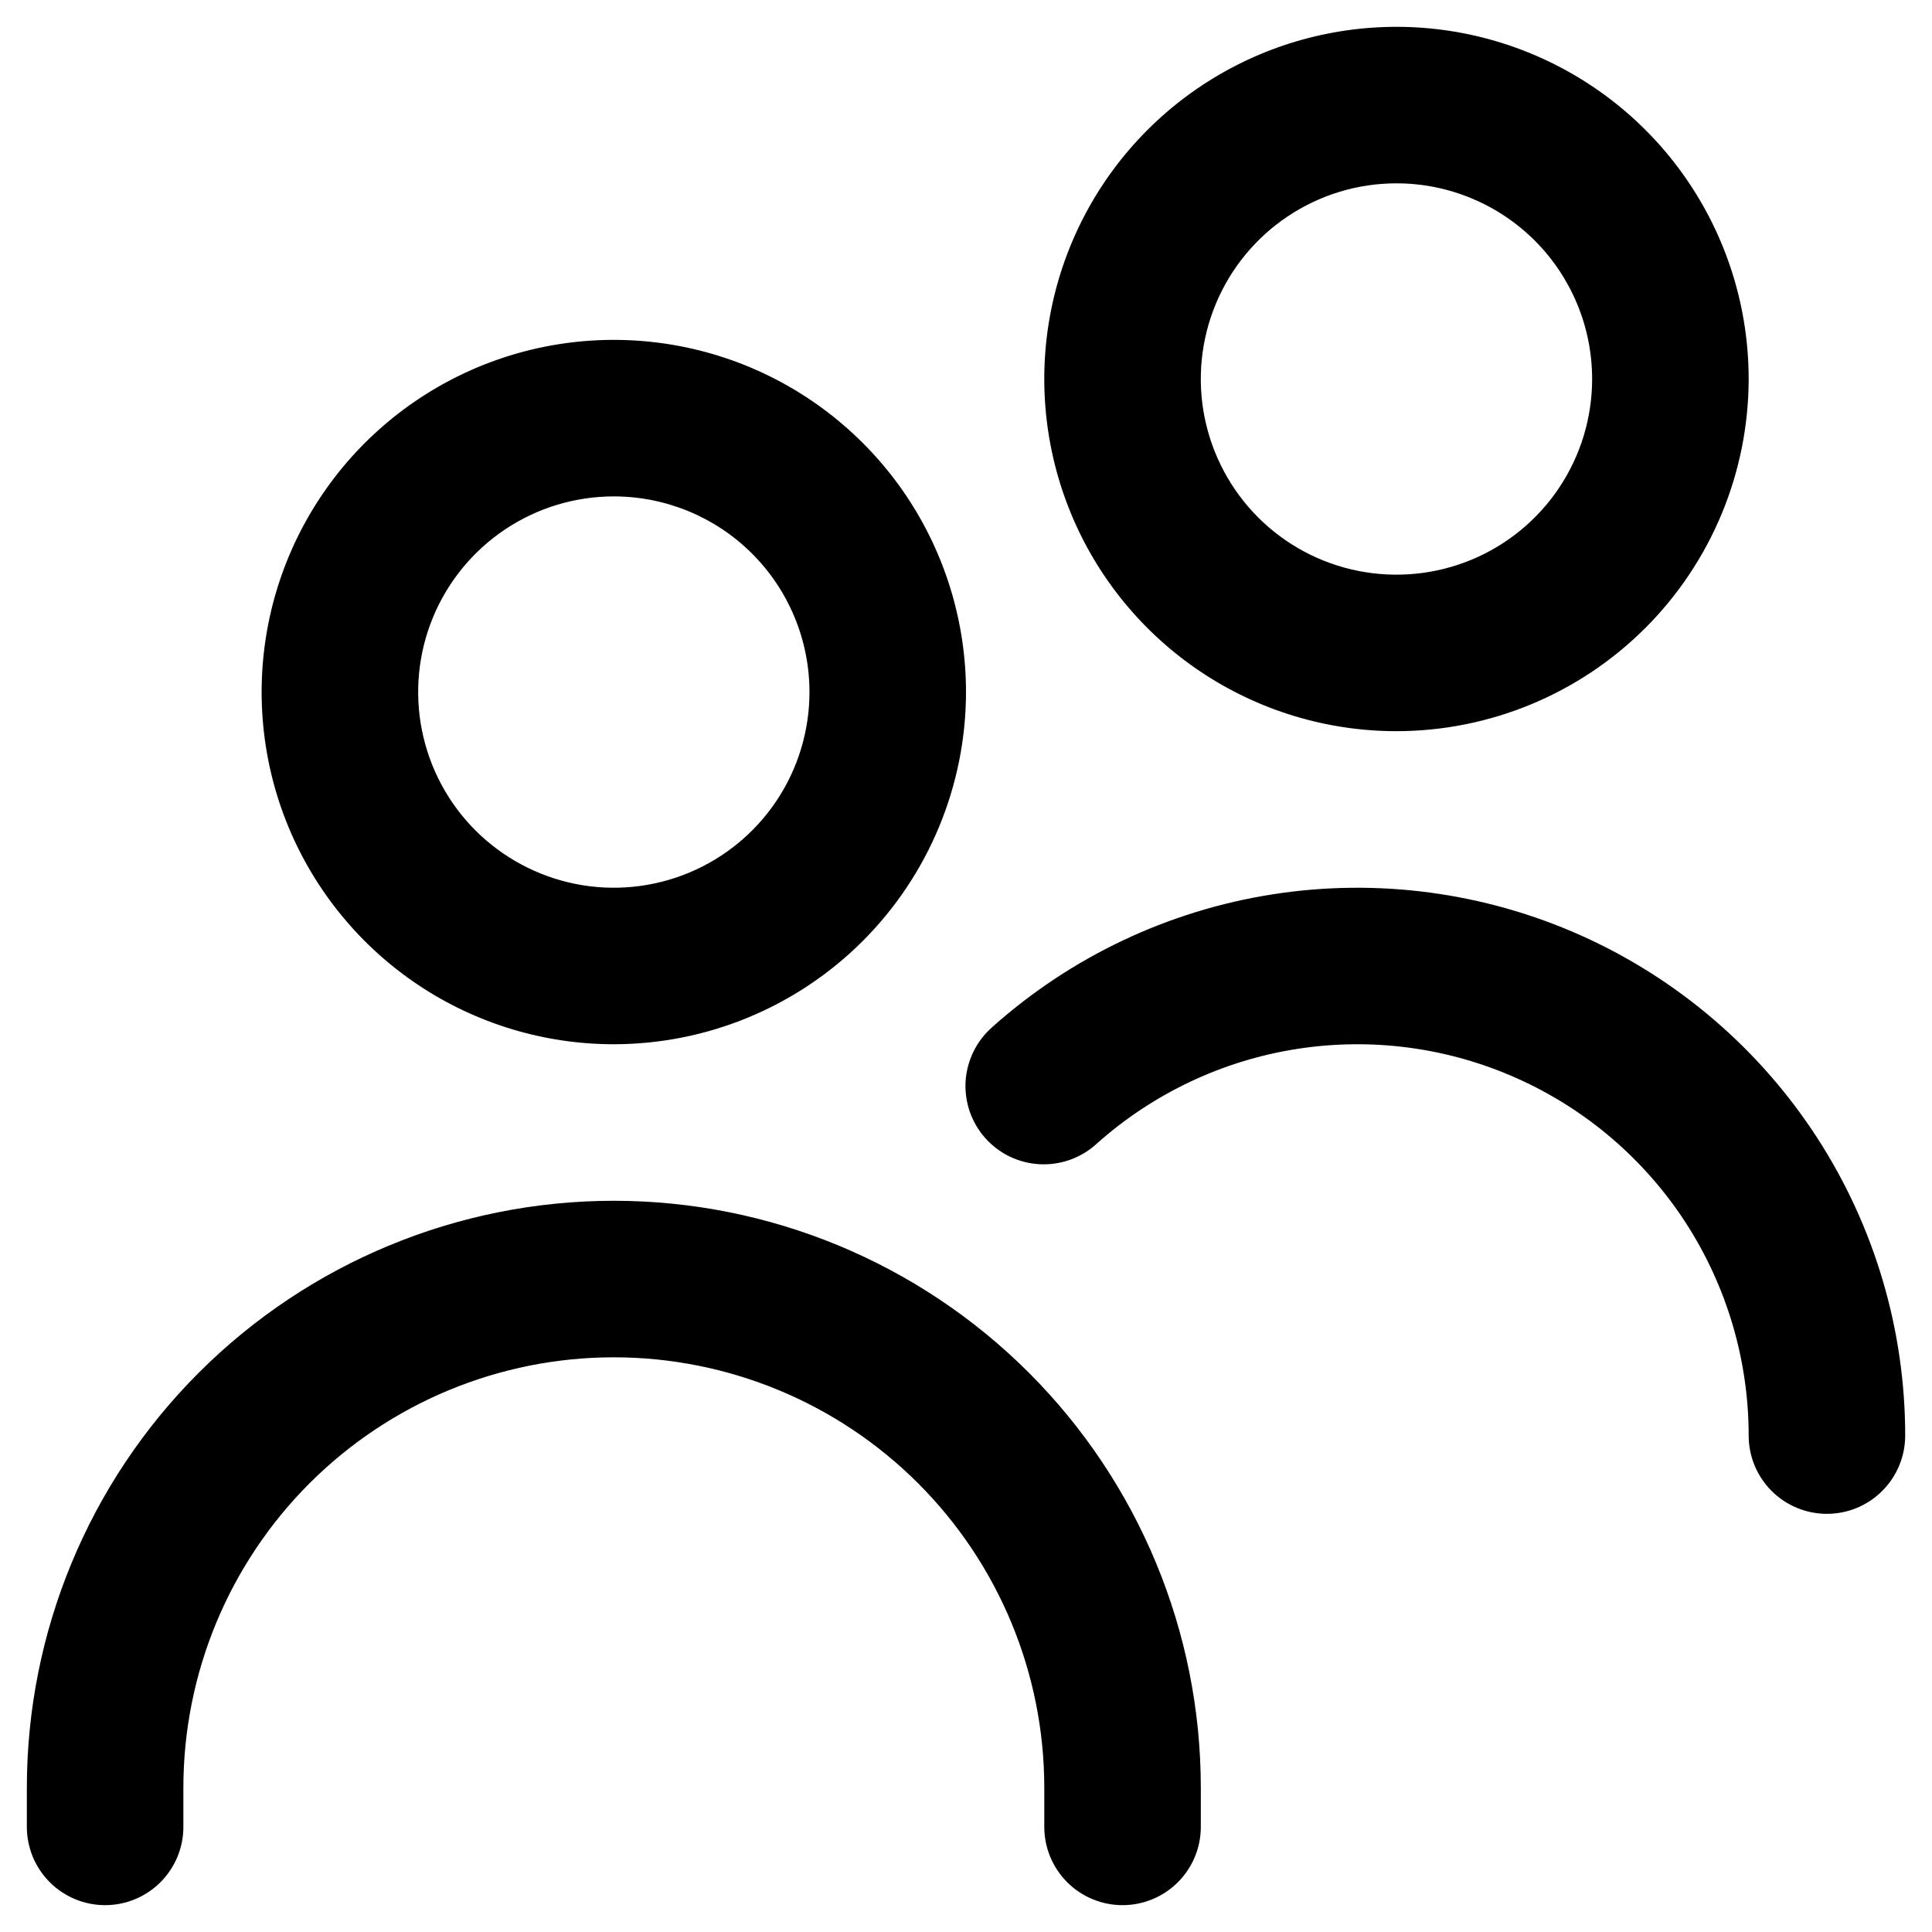 <svg width="48" height="48" viewBox="0 0 48 48" fill="none" xmlns="http://www.w3.org/2000/svg">
<path d="M15.25 25.944C13.52 25.944 11.828 25.431 10.389 24.47C8.95 23.508 7.829 22.142 7.166 20.543C6.504 18.944 6.331 17.185 6.668 15.487C7.006 13.79 7.839 12.231 9.063 11.007C10.287 9.783 11.846 8.95 13.543 8.612C15.241 8.275 17 8.448 18.599 9.11C20.198 9.773 21.564 10.894 22.526 12.333C23.487 13.772 24 15.464 24 17.194C23.998 19.514 23.075 21.738 21.435 23.379C19.794 25.019 17.57 25.942 15.25 25.944ZM15.25 12.333C14.289 12.333 13.349 12.618 12.55 13.152C11.75 13.687 11.127 14.446 10.759 15.334C10.391 16.222 10.295 17.2 10.483 18.143C10.67 19.086 11.133 19.952 11.813 20.632C12.493 21.311 13.359 21.774 14.302 21.962C15.245 22.15 16.222 22.053 17.111 21.685C17.999 21.317 18.758 20.694 19.292 19.895C19.826 19.096 20.111 18.156 20.111 17.194C20.111 15.905 19.599 14.669 18.688 13.757C17.776 12.845 16.54 12.333 15.25 12.333ZM29.834 45.389V44.416C29.834 40.549 28.297 36.839 25.562 34.105C22.827 31.37 19.118 29.833 15.25 29.833C11.383 29.833 7.673 31.37 4.938 34.105C2.203 36.839 0.667 40.549 0.667 44.416L0.667 45.389C0.667 45.904 0.872 46.399 1.237 46.764C1.601 47.128 2.096 47.333 2.611 47.333C3.127 47.333 3.622 47.128 3.986 46.764C4.351 46.399 4.556 45.904 4.556 45.389V44.416C4.556 41.58 5.683 38.86 7.688 36.854C9.694 34.849 12.414 33.722 15.25 33.722C18.087 33.722 20.807 34.849 22.812 36.854C24.818 38.86 25.945 41.58 25.945 44.416V45.389C25.945 45.904 26.15 46.399 26.514 46.764C26.879 47.128 27.373 47.333 27.889 47.333C28.405 47.333 28.899 47.128 29.264 46.764C29.629 46.399 29.834 45.904 29.834 45.389ZM47.334 35.666C47.334 33.039 46.573 30.468 45.144 28.263C43.714 26.058 41.677 24.314 39.279 23.241C36.88 22.169 34.222 21.814 31.626 22.218C29.03 22.623 26.606 23.77 24.648 25.522C24.455 25.692 24.297 25.898 24.185 26.129C24.072 26.36 24.006 26.61 23.99 26.867C23.975 27.123 24.011 27.38 24.095 27.623C24.18 27.865 24.311 28.089 24.483 28.28C24.654 28.471 24.862 28.627 25.093 28.738C25.325 28.848 25.577 28.912 25.833 28.925C26.09 28.938 26.346 28.9 26.588 28.813C26.83 28.726 27.052 28.593 27.242 28.42C28.641 27.169 30.372 26.349 32.226 26.06C34.081 25.771 35.979 26.025 37.692 26.792C39.405 27.558 40.86 28.804 41.881 30.378C42.901 31.953 43.445 33.79 43.445 35.666C43.445 36.182 43.65 36.677 44.014 37.041C44.379 37.406 44.873 37.611 45.389 37.611C45.905 37.611 46.4 37.406 46.764 37.041C47.129 36.677 47.334 36.182 47.334 35.666ZM34.695 18.166C32.964 18.166 31.273 17.653 29.834 16.692C28.395 15.73 27.273 14.364 26.611 12.765C25.949 11.166 25.775 9.407 26.113 7.709C26.451 6.012 27.284 4.453 28.508 3.229C29.731 2.006 31.29 1.172 32.988 0.835C34.685 0.497 36.444 0.67 38.043 1.333C39.642 1.995 41.009 3.116 41.97 4.555C42.932 5.994 43.445 7.686 43.445 9.417C43.442 11.736 42.52 13.96 40.879 15.601C39.239 17.241 37.015 18.164 34.695 18.166ZM34.695 4.555C33.733 4.555 32.794 4.84 31.994 5.375C31.195 5.909 30.572 6.668 30.204 7.556C29.836 8.444 29.739 9.422 29.927 10.365C30.115 11.308 30.578 12.174 31.257 12.854C31.937 13.534 32.803 13.997 33.746 14.184C34.689 14.372 35.667 14.275 36.555 13.908C37.443 13.54 38.203 12.917 38.737 12.117C39.271 11.318 39.556 10.378 39.556 9.417C39.556 8.127 39.044 6.891 38.132 5.979C37.221 5.068 35.984 4.555 34.695 4.555Z" fill="currentColor"/>
</svg>
